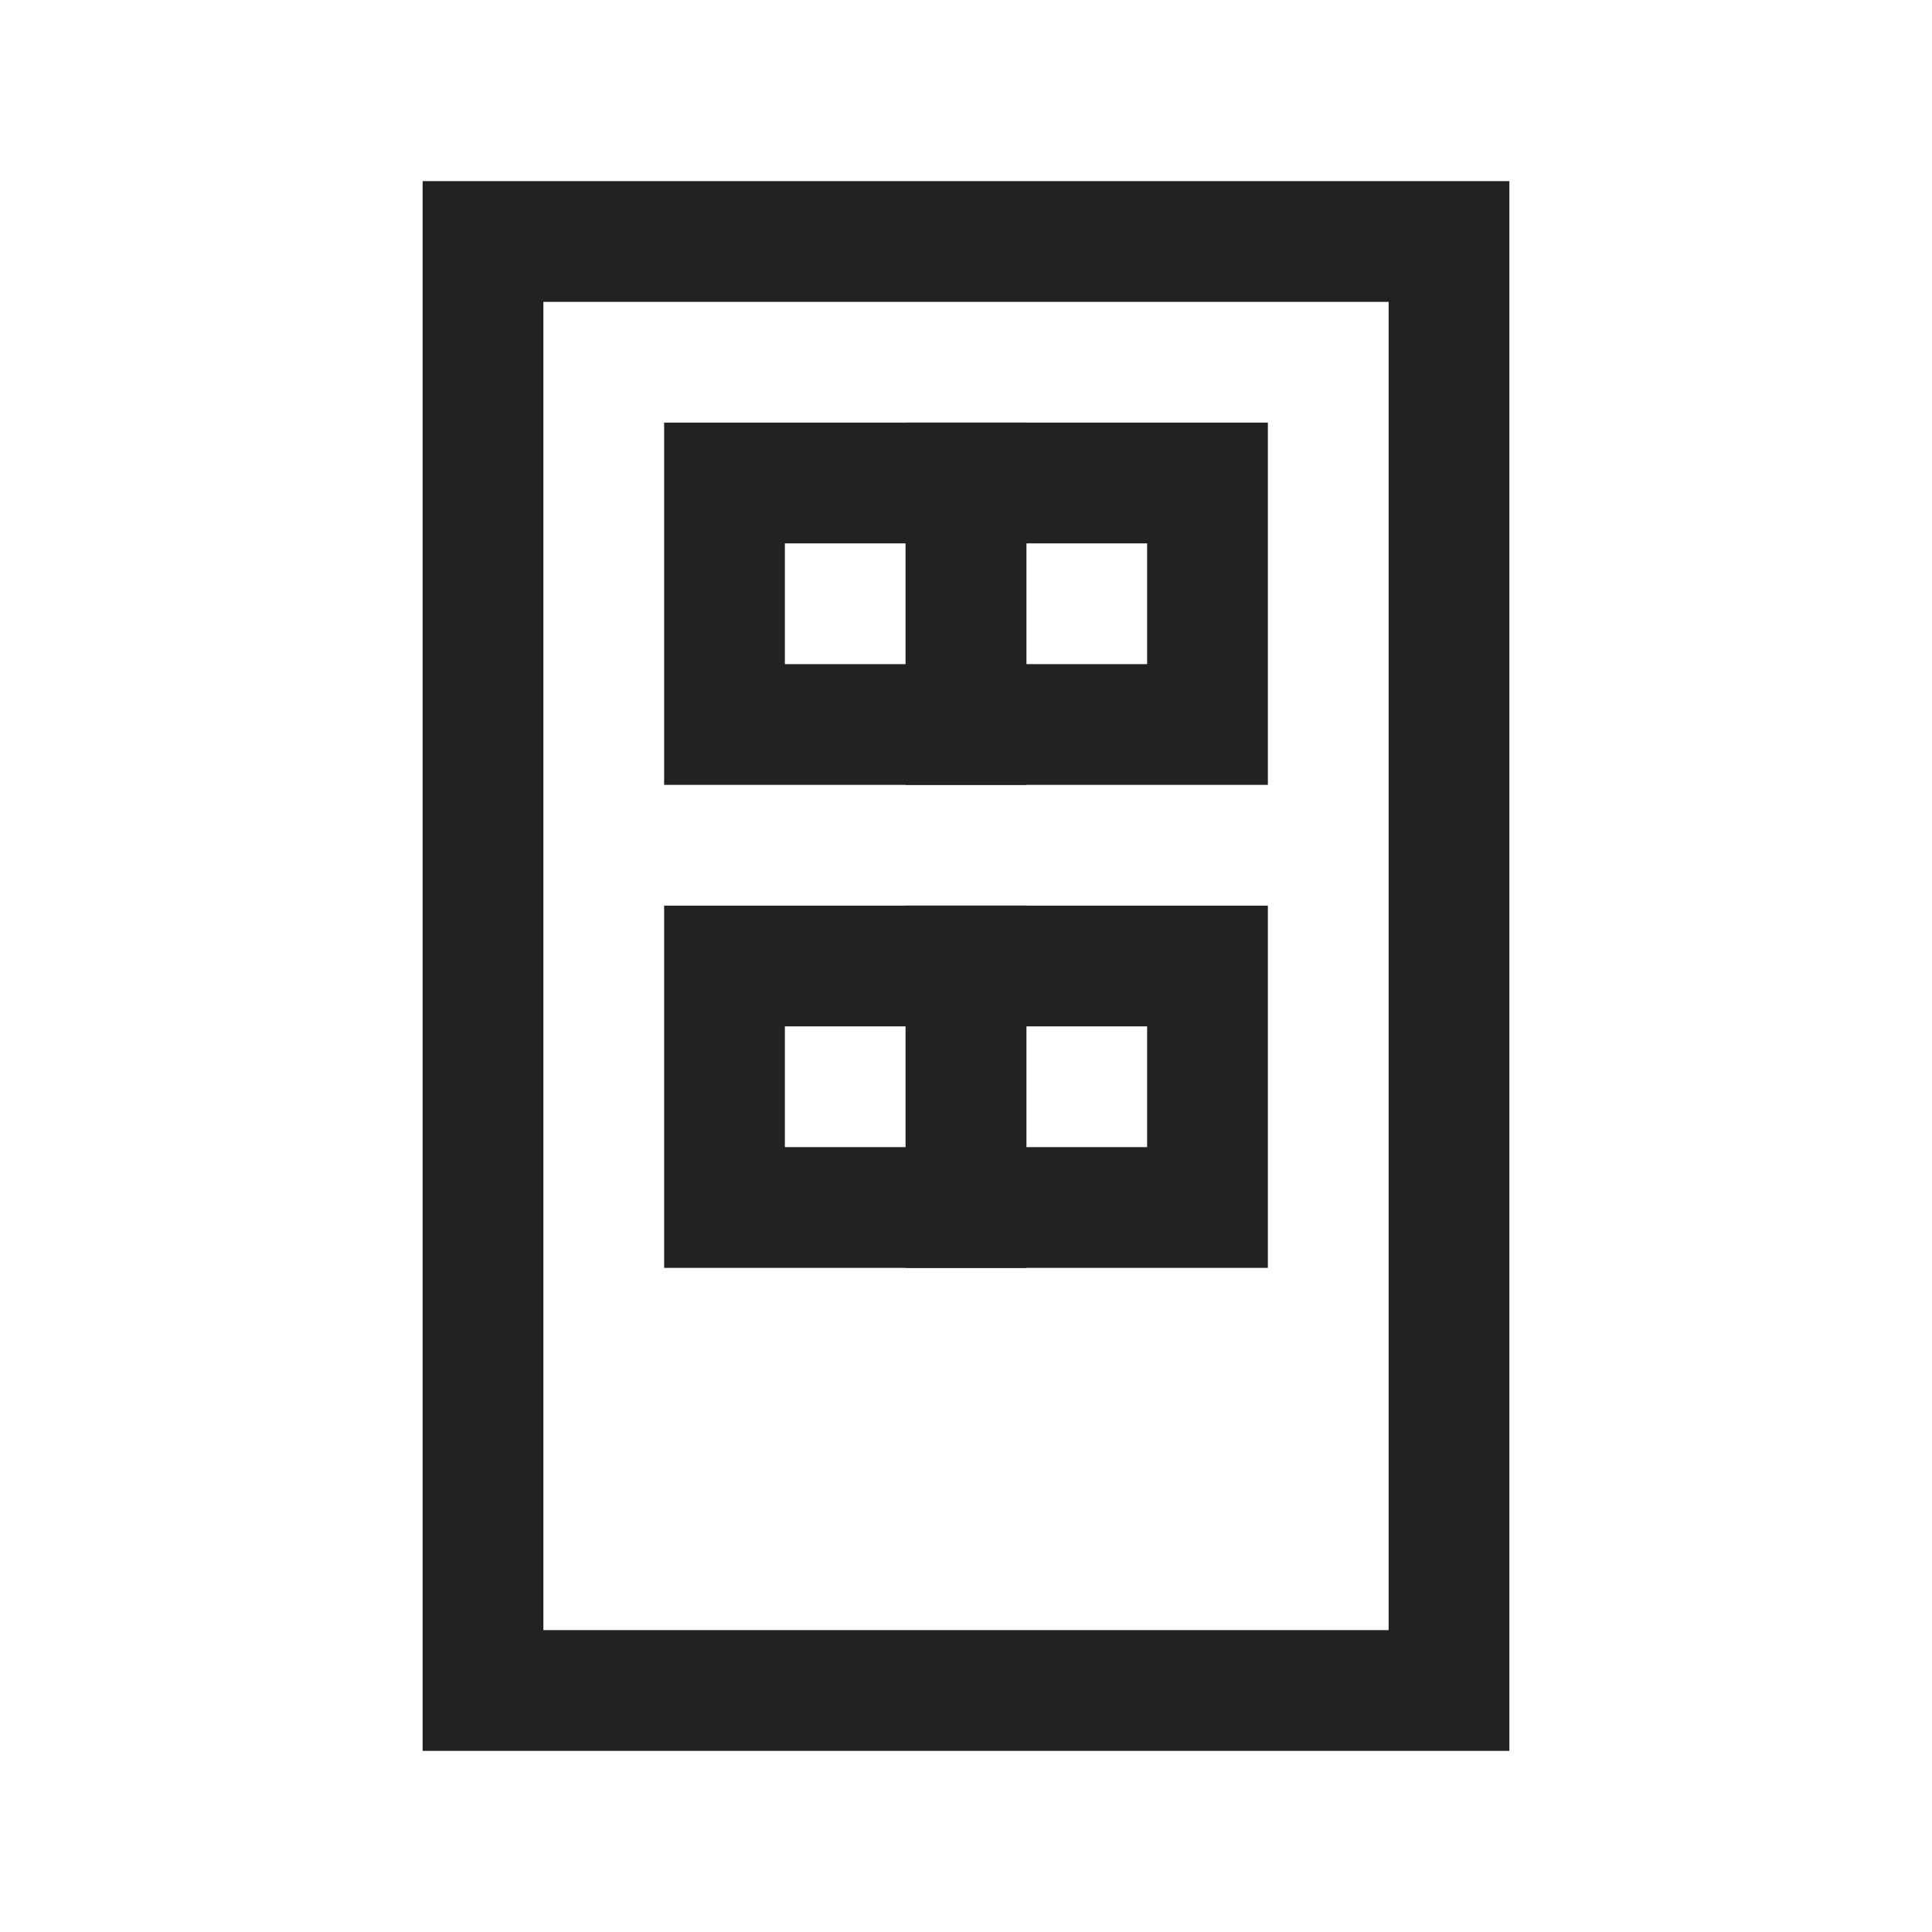 <?xml version="1.0" encoding="UTF-8"?>
<svg width="32" height="32" viewBox="0 0 32 32" fill="none" xmlns="http://www.w3.org/2000/svg">
  <rect x="8" y="4" width="16" height="24" stroke="#222222" stroke-width="2"/>
  <rect x="12" y="8" width="4" height="4" stroke="#222222" stroke-width="2"/>
  <rect x="12" y="16" width="4" height="4" stroke="#222222" stroke-width="2"/>
  <rect x="16" y="8" width="4" height="4" stroke="#222222" stroke-width="2"/>
  <rect x="16" y="16" width="4" height="4" stroke="#222222" stroke-width="2"/>
</svg> 